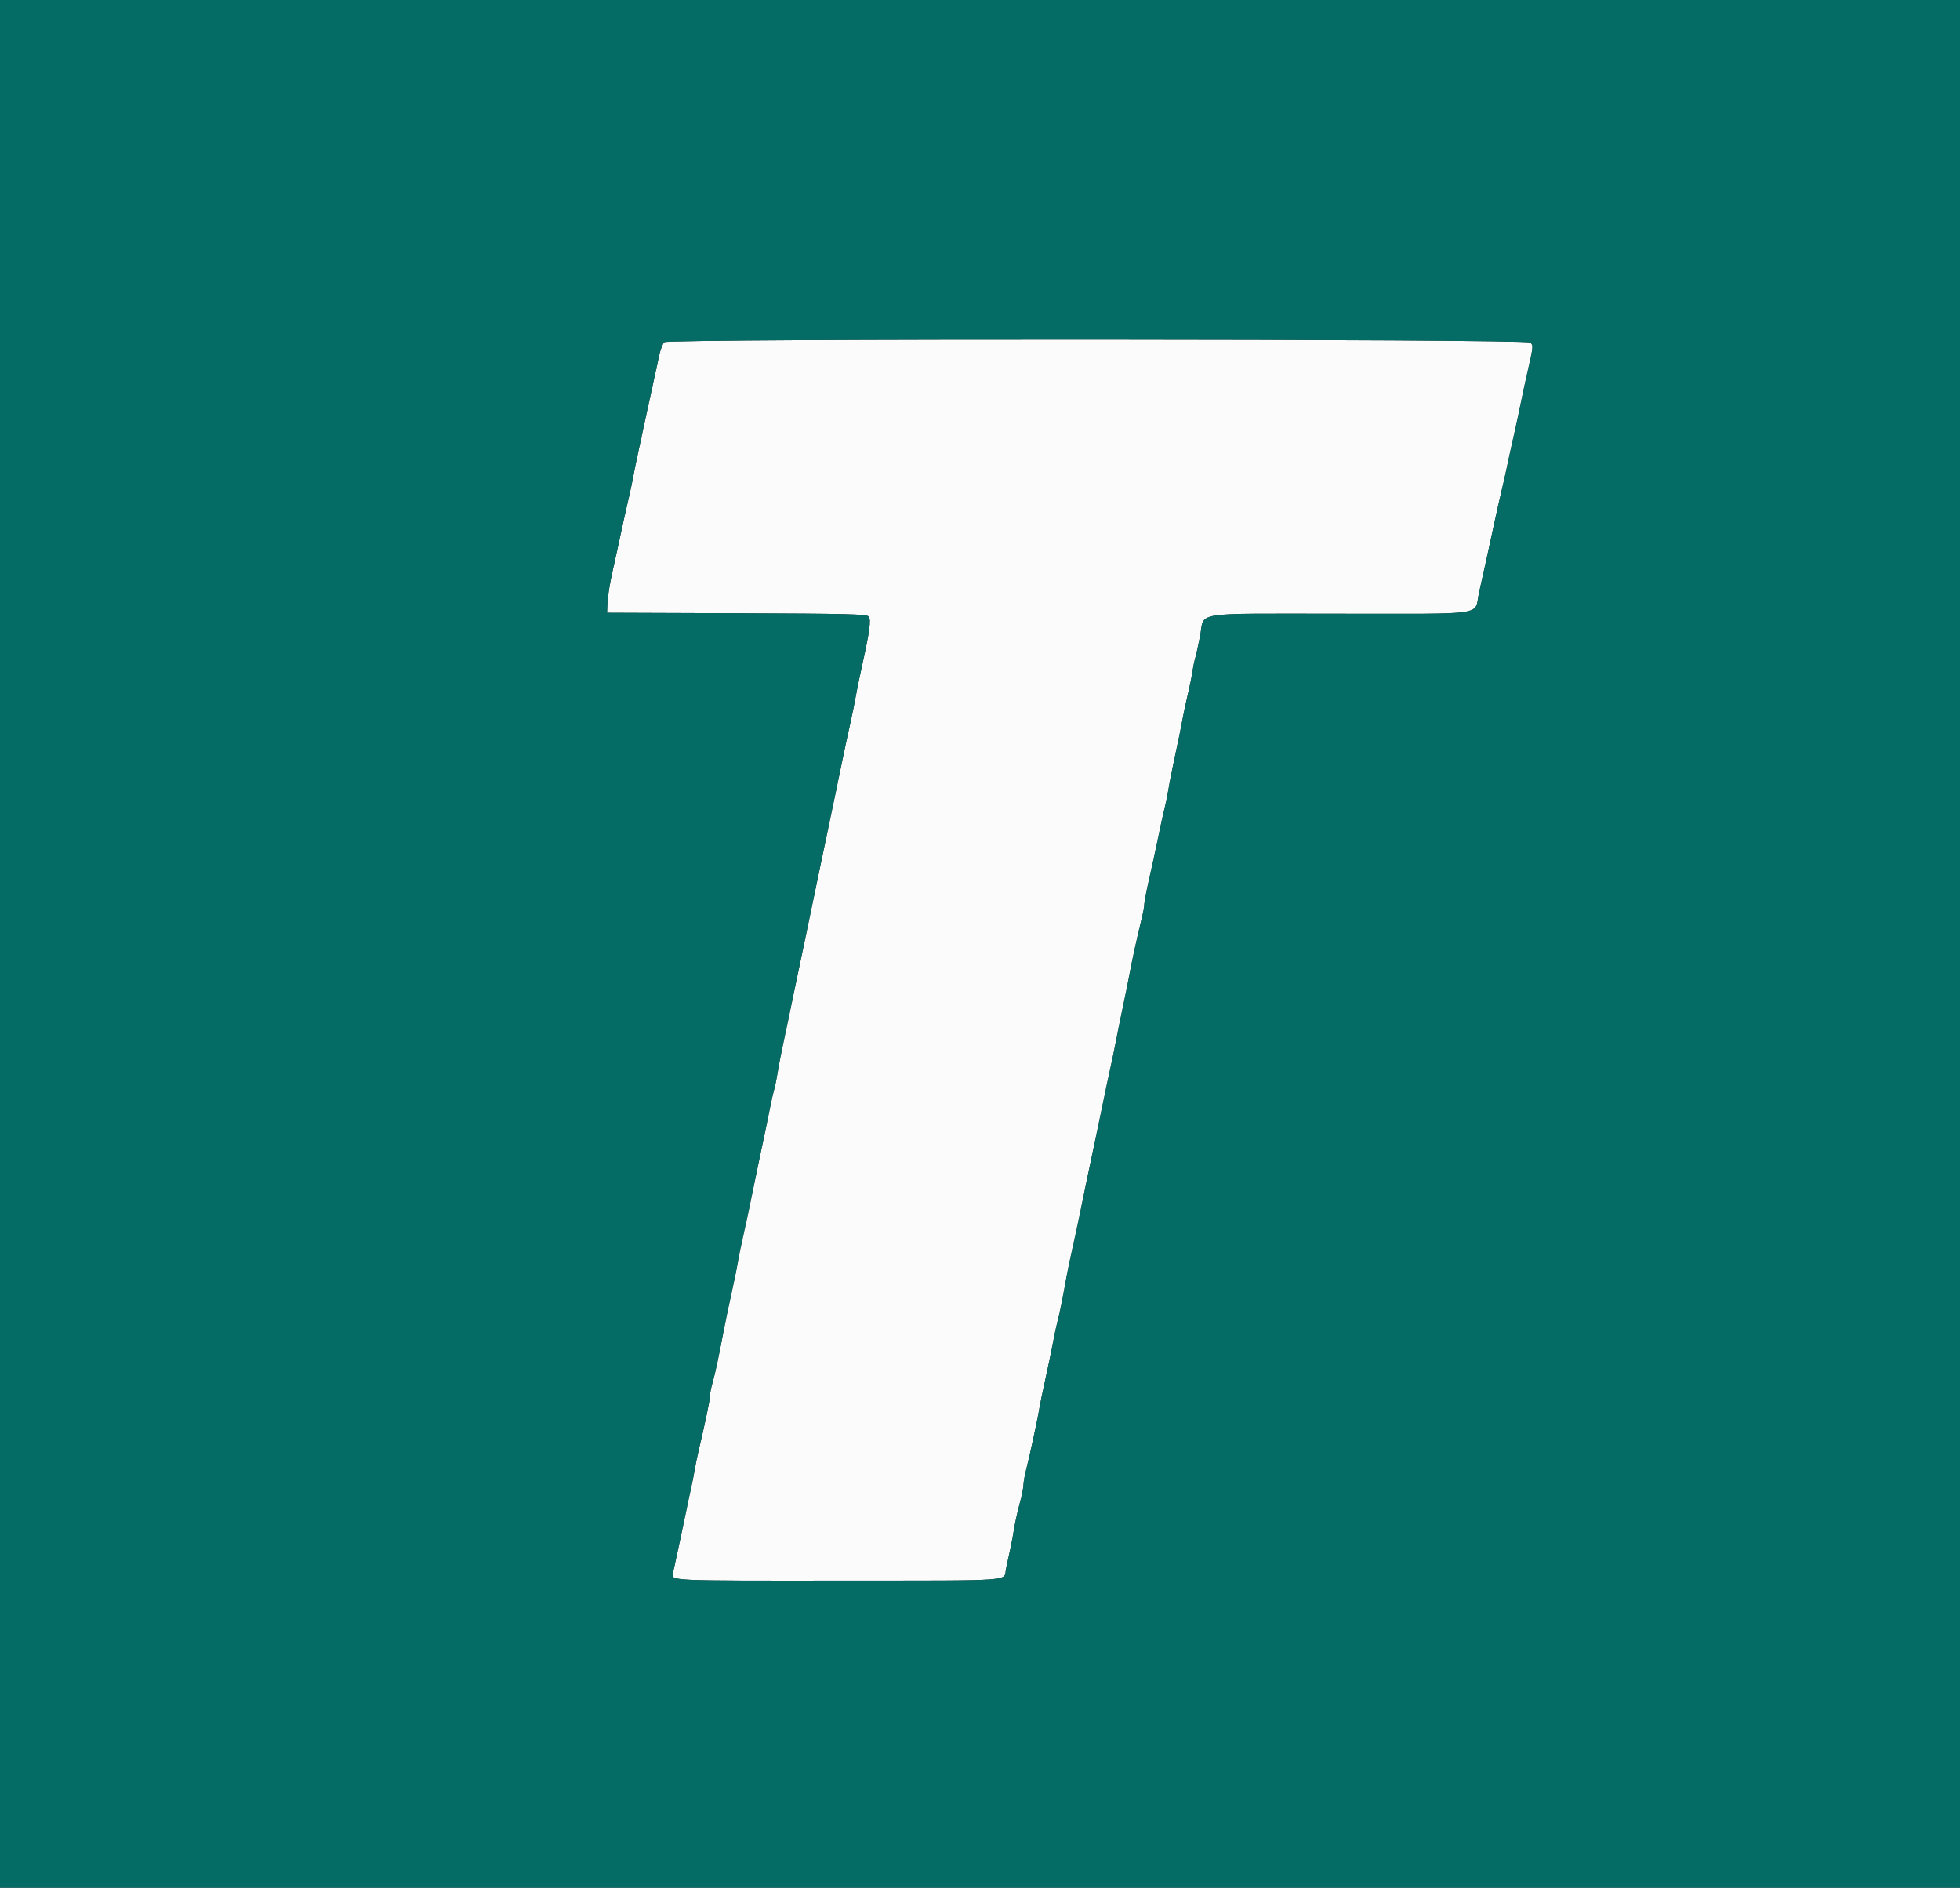 <svg id="svg" version="1.1" xmlns="http://www.w3.org/2000/svg" xmlns:xlink="http://www.w3.org/1999/xlink" width="400" height="385.222" viewBox="0, 0, 400,385.222"><rect x="0" y="0" width="400" height="385.222" fill="#333333" stroke="none"/><g id="svgg"><path id="path0" d="M135.586 69.846 C 135.261 70.111,134.775 71.368,134.507 72.640 C 134.239 73.911,133.618 76.773,133.126 78.998 C 132.633 81.224,132.029 83.998,131.783 85.164 C 131.537 86.329,130.901 89.277,130.371 91.715 C 129.840 94.152,129.326 96.667,129.228 97.303 C 129.130 97.938,128.648 100.193,128.156 102.312 C 127.665 104.432,126.992 107.466,126.660 109.056 C 126.329 110.645,125.606 113.940,125.054 116.378 C 124.502 118.815,124.015 121.763,123.971 122.929 L 123.892 125.048 150.340 125.147 C 173.230 125.233,176.853 125.323,177.266 125.821 C 177.813 126.481,177.514 128.703,175.891 136.031 C 175.351 138.468,174.765 141.335,174.590 142.403 C 174.414 143.470,173.900 145.984,173.447 147.990 C 172.994 149.996,172.380 152.852,172.082 154.335 C 171.784 155.819,171.083 159.200,170.524 161.850 C 169.966 164.499,169.276 167.794,168.992 169.171 C 168.455 171.776,168.060 173.671,167.100 178.227 C 166.283 182.109,164.618 190.112,163.974 193.256 C 163.670 194.740,163.140 197.254,162.797 198.844 C 162.453 200.434,161.929 202.948,161.634 204.432 C 161.338 205.915,160.645 209.210,160.093 211.753 C 159.542 214.297,158.929 217.418,158.731 218.690 C 158.533 219.961,158.220 221.522,158.035 222.158 C 157.851 222.794,157.492 224.355,157.238 225.626 C 156.716 228.244,156.176 230.846,154.716 237.765 C 154.158 240.414,153.458 243.796,153.162 245.279 C 152.866 246.763,152.195 249.884,151.671 252.216 C 151.147 254.547,150.635 257.062,150.532 257.803 C 150.429 258.545,149.882 261.233,149.317 263.776 C 148.751 266.320,148.059 269.615,147.779 271.098 C 146.707 276.779,145.932 280.413,145.423 282.153 C 145.132 283.147,144.897 284.361,144.901 284.851 C 144.907 285.623,143.868 290.604,142.505 296.339 C 142.279 297.293,141.946 298.940,141.766 300.000 C 141.586 301.060,141.259 302.707,141.039 303.661 C 140.820 304.615,140.395 306.609,140.096 308.092 C 139.620 310.454,137.975 318.170,137.336 321.043 C 136.989 322.603,136.437 322.578,171.162 322.552 C 208.023 322.524,204.763 322.757,205.314 320.115 C 205.543 319.013,205.927 317.245,206.165 316.185 C 206.403 315.125,206.764 313.218,206.966 311.946 C 207.168 310.674,207.677 308.375,208.098 306.836 C 208.519 305.297,208.863 303.603,208.863 303.073 C 208.863 302.542,209.118 301.113,209.429 299.898 C 210.150 297.081,211.836 289.241,212.101 287.476 C 212.212 286.734,212.747 284.133,213.290 281.696 C 213.833 279.258,214.535 275.890,214.849 274.211 C 215.163 272.533,215.595 270.509,215.809 269.714 C 216.193 268.290,217.083 263.883,217.670 260.501 C 217.835 259.547,218.360 257.033,218.835 254.913 C 219.310 252.794,219.946 249.846,220.247 248.362 C 221.182 243.754,222.751 236.221,223.699 231.792 C 224.197 229.461,224.885 226.166,225.228 224.470 C 225.570 222.775,226.195 219.827,226.617 217.919 C 227.040 216.012,227.540 213.584,227.730 212.524 C 227.921 211.464,228.538 208.430,229.102 205.780 C 229.666 203.131,230.280 200.096,230.466 199.037 C 230.869 196.739,232.197 190.665,232.972 187.578 C 233.277 186.363,233.526 185.007,233.526 184.565 C 233.526 184.124,233.966 181.824,234.503 179.454 C 235.041 177.084,235.750 173.844,236.078 172.254 C 236.972 167.928,237.337 166.259,237.787 164.451 C 238.010 163.550,238.343 161.859,238.526 160.694 C 238.709 159.528,239.314 156.493,239.870 153.950 C 240.426 151.407,241.063 148.285,241.286 147.013 C 241.508 145.742,242.004 143.401,242.388 141.811 C 242.773 140.222,243.197 138.141,243.331 137.187 C 243.466 136.233,243.731 134.933,243.921 134.297 C 244.112 133.661,244.554 131.667,244.905 129.865 C 245.908 124.709,242.632 125.241,273.410 125.241 C 304.026 125.241,300.796 125.722,301.840 121.002 C 302.192 119.412,302.920 116.118,303.460 113.680 C 303.999 111.243,304.714 107.948,305.048 106.358 C 305.383 104.769,305.989 102.081,306.395 100.385 C 306.801 98.690,307.290 96.522,307.481 95.568 C 307.672 94.615,308.297 91.753,308.871 89.210 C 309.444 86.667,310.136 83.459,310.407 82.081 C 310.679 80.703,311.368 77.525,311.938 75.018 C 312.937 70.622,312.949 70.441,312.267 69.924 C 311.270 69.168,136.514 69.091,135.586 69.846 " stroke="none" fill="#fafbfa" fill-rule="evenodd"></path><path id="path1" d="M0.000 192.678 L 0.000 385.356 200.000 385.356 L 400.000 385.356 400.000 192.678 L 400.000 0.000 200.000 0.000 L 0.000 0.000 0.000 192.678 M312.267 69.924 C 312.949 70.441,312.937 70.622,311.938 75.018 C 311.368 77.525,310.679 80.703,310.407 82.081 C 310.136 83.459,309.444 86.667,308.871 89.210 C 308.297 91.753,307.672 94.615,307.481 95.568 C 307.290 96.522,306.801 98.690,306.395 100.385 C 305.989 102.081,305.383 104.769,305.048 106.358 C 304.714 107.948,303.999 111.243,303.460 113.680 C 302.920 116.118,302.192 119.412,301.840 121.002 C 300.796 125.722,304.026 125.241,273.410 125.241 C 242.632 125.241,245.908 124.709,244.905 129.865 C 244.554 131.667,244.112 133.661,243.921 134.297 C 243.731 134.933,243.466 136.233,243.331 137.187 C 243.197 138.141,242.773 140.222,242.388 141.811 C 242.004 143.401,241.508 145.742,241.286 147.013 C 241.063 148.285,240.426 151.407,239.870 153.950 C 239.314 156.493,238.709 159.528,238.526 160.694 C 238.343 161.859,238.010 163.550,237.787 164.451 C 237.337 166.259,236.972 167.928,236.078 172.254 C 235.750 173.844,235.041 177.084,234.503 179.454 C 233.966 181.824,233.526 184.124,233.526 184.565 C 233.526 185.007,233.277 186.363,232.972 187.578 C 232.197 190.665,230.869 196.739,230.466 199.037 C 230.280 200.096,229.666 203.131,229.102 205.780 C 228.538 208.430,227.921 211.464,227.730 212.524 C 227.540 213.584,227.040 216.012,226.617 217.919 C 226.195 219.827,225.570 222.775,225.228 224.470 C 224.885 226.166,224.197 229.461,223.699 231.792 C 222.751 236.221,221.182 243.754,220.247 248.362 C 219.946 249.846,219.310 252.794,218.835 254.913 C 218.360 257.033,217.835 259.547,217.670 260.501 C 217.083 263.883,216.193 268.290,215.809 269.714 C 215.595 270.509,215.163 272.533,214.849 274.211 C 214.535 275.890,213.833 279.258,213.290 281.696 C 212.747 284.133,212.212 286.734,212.101 287.476 C 211.836 289.241,210.150 297.081,209.429 299.898 C 209.118 301.113,208.863 302.542,208.863 303.073 C 208.863 303.603,208.519 305.297,208.098 306.836 C 207.677 308.375,207.168 310.674,206.966 311.946 C 206.764 313.218,206.403 315.125,206.165 316.185 C 205.927 317.245,205.543 319.013,205.314 320.115 C 204.763 322.757,208.023 322.524,171.162 322.552 C 136.437 322.578,136.989 322.603,137.336 321.043 C 137.975 318.170,139.620 310.454,140.096 308.092 C 140.395 306.609,140.820 304.615,141.039 303.661 C 141.259 302.707,141.586 301.060,141.766 300.000 C 141.946 298.940,142.279 297.293,142.505 296.339 C 143.868 290.604,144.907 285.623,144.901 284.851 C 144.897 284.361,145.132 283.147,145.423 282.153 C 145.932 280.413,146.707 276.779,147.779 271.098 C 148.059 269.615,148.751 266.320,149.317 263.776 C 149.882 261.233,150.429 258.545,150.532 257.803 C 150.635 257.062,151.147 254.547,151.671 252.216 C 152.195 249.884,152.866 246.763,153.162 245.279 C 153.458 243.796,154.158 240.414,154.716 237.765 C 156.176 230.846,156.716 228.244,157.238 225.626 C 157.492 224.355,157.851 222.794,158.035 222.158 C 158.220 221.522,158.533 219.961,158.731 218.690 C 158.929 217.418,159.542 214.297,160.093 211.753 C 160.645 209.210,161.338 205.915,161.634 204.432 C 161.929 202.948,162.453 200.434,162.797 198.844 C 163.140 197.254,163.670 194.740,163.974 193.256 C 164.618 190.112,166.283 182.109,167.100 178.227 C 168.060 173.671,168.455 171.776,168.992 169.171 C 169.276 167.794,169.966 164.499,170.524 161.850 C 171.083 159.200,171.784 155.819,172.082 154.335 C 172.380 152.852,172.994 149.996,173.447 147.990 C 173.900 145.984,174.414 143.470,174.590 142.403 C 174.765 141.335,175.351 138.468,175.891 136.031 C 177.514 128.703,177.813 126.481,177.266 125.821 C 176.853 125.323,173.230 125.233,150.340 125.147 L 123.892 125.048 123.971 122.929 C 124.015 121.763,124.502 118.815,125.054 116.378 C 125.606 113.940,126.329 110.645,126.660 109.056 C 126.992 107.466,127.665 104.432,128.156 102.312 C 128.648 100.193,129.130 97.938,129.228 97.303 C 129.326 96.667,129.840 94.152,130.371 91.715 C 130.901 89.277,131.537 86.329,131.783 85.164 C 132.029 83.998,132.633 81.224,133.126 78.998 C 133.618 76.773,134.239 73.911,134.507 72.640 C 134.775 71.368,135.261 70.111,135.586 69.846 C 136.514 69.091,311.270 69.168,312.267 69.924 " stroke="none" fill="#046c64" fill-rule="evenodd"></path></g></svg>